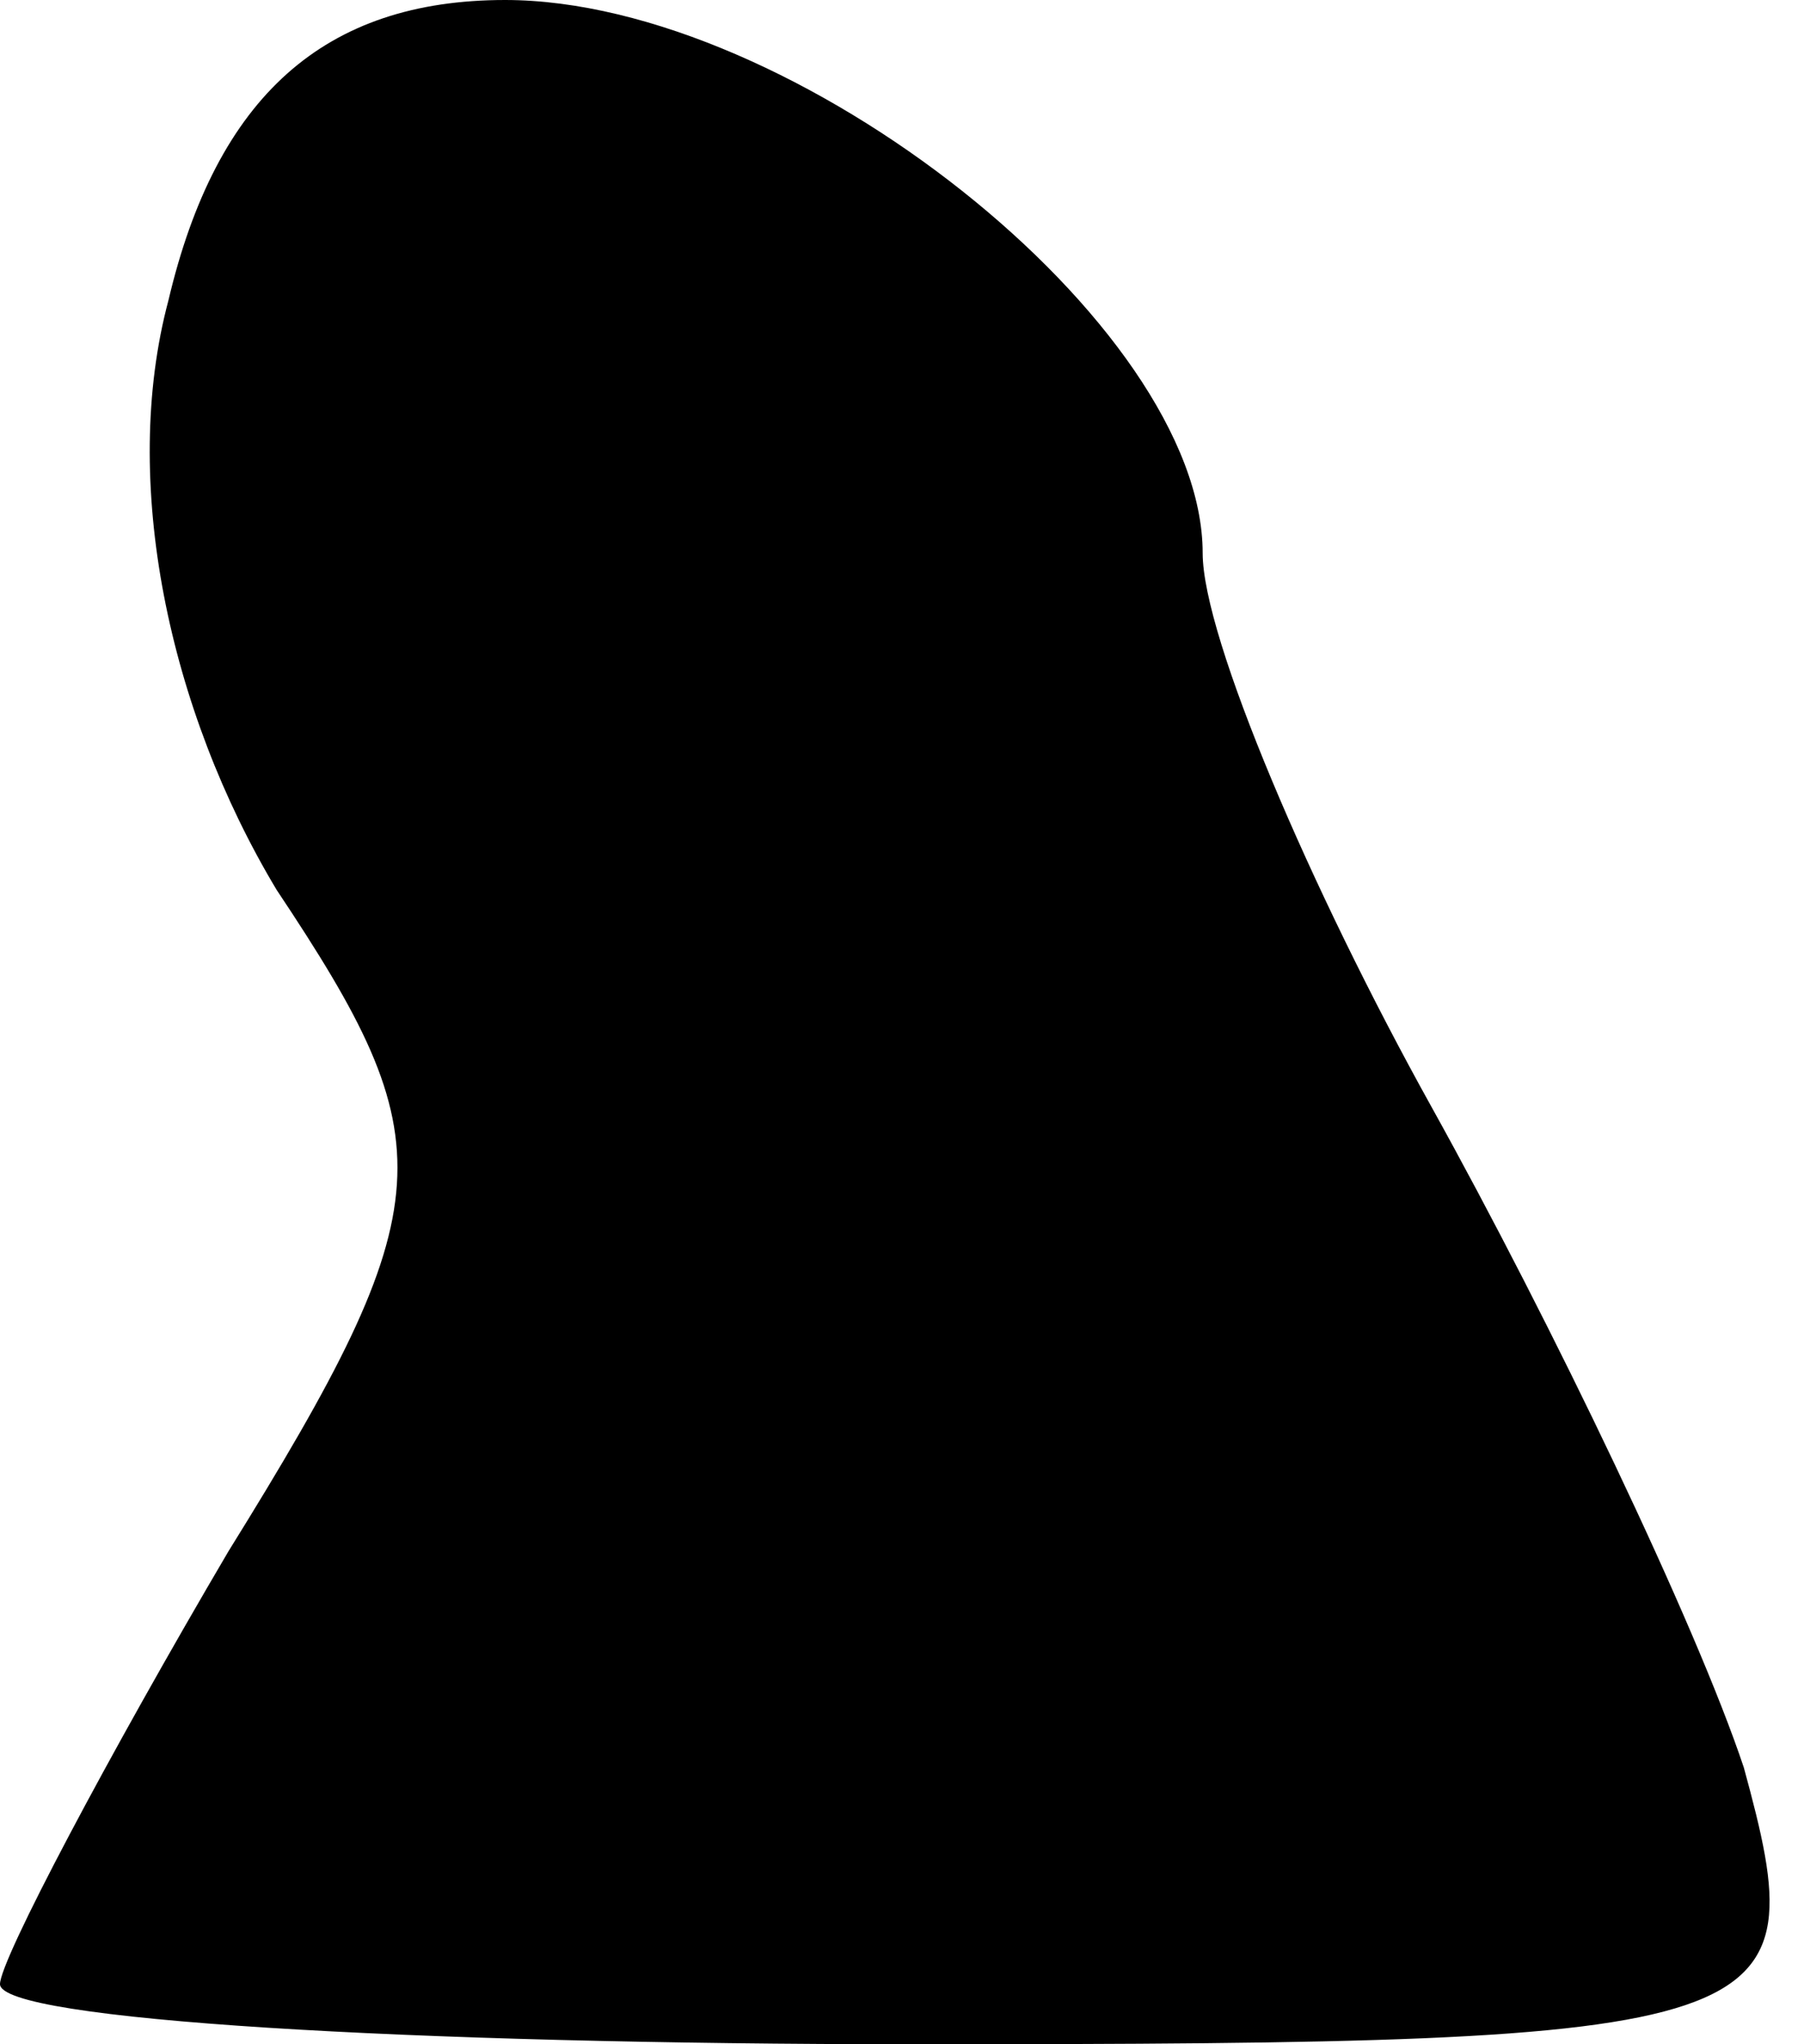 <?xml version="1.0" standalone="no"?>
<!DOCTYPE svg PUBLIC "-//W3C//DTD SVG 20010904//EN"
 "http://www.w3.org/TR/2001/REC-SVG-20010904/DTD/svg10.dtd">
<svg version="1.0" xmlns="http://www.w3.org/2000/svg"
 width="15pt" height="17pt" viewBox="0 0 15 17"
 preserveAspectRatio="xMidYMid meet">
<g transform="translate(0,17) scale(0.1,-0.1)"
fill="#000000" stroke="none">
<path fill="#000000" stroke="none" d="M14 145 c-4 -15 0 -34 9 -49 14 -21 14
-26 -4 -55 -10 -17 -19 -34 -19 -36 0 -3 34 -5 76 -5 73 0 75 1 69 23 -4 12
-16 37 -26 55 -10 18 -19 39 -19 46 0 19 -34 46 -58 46 -15 0 -24 -8 -28 -25z"/>
</g>
</svg>
